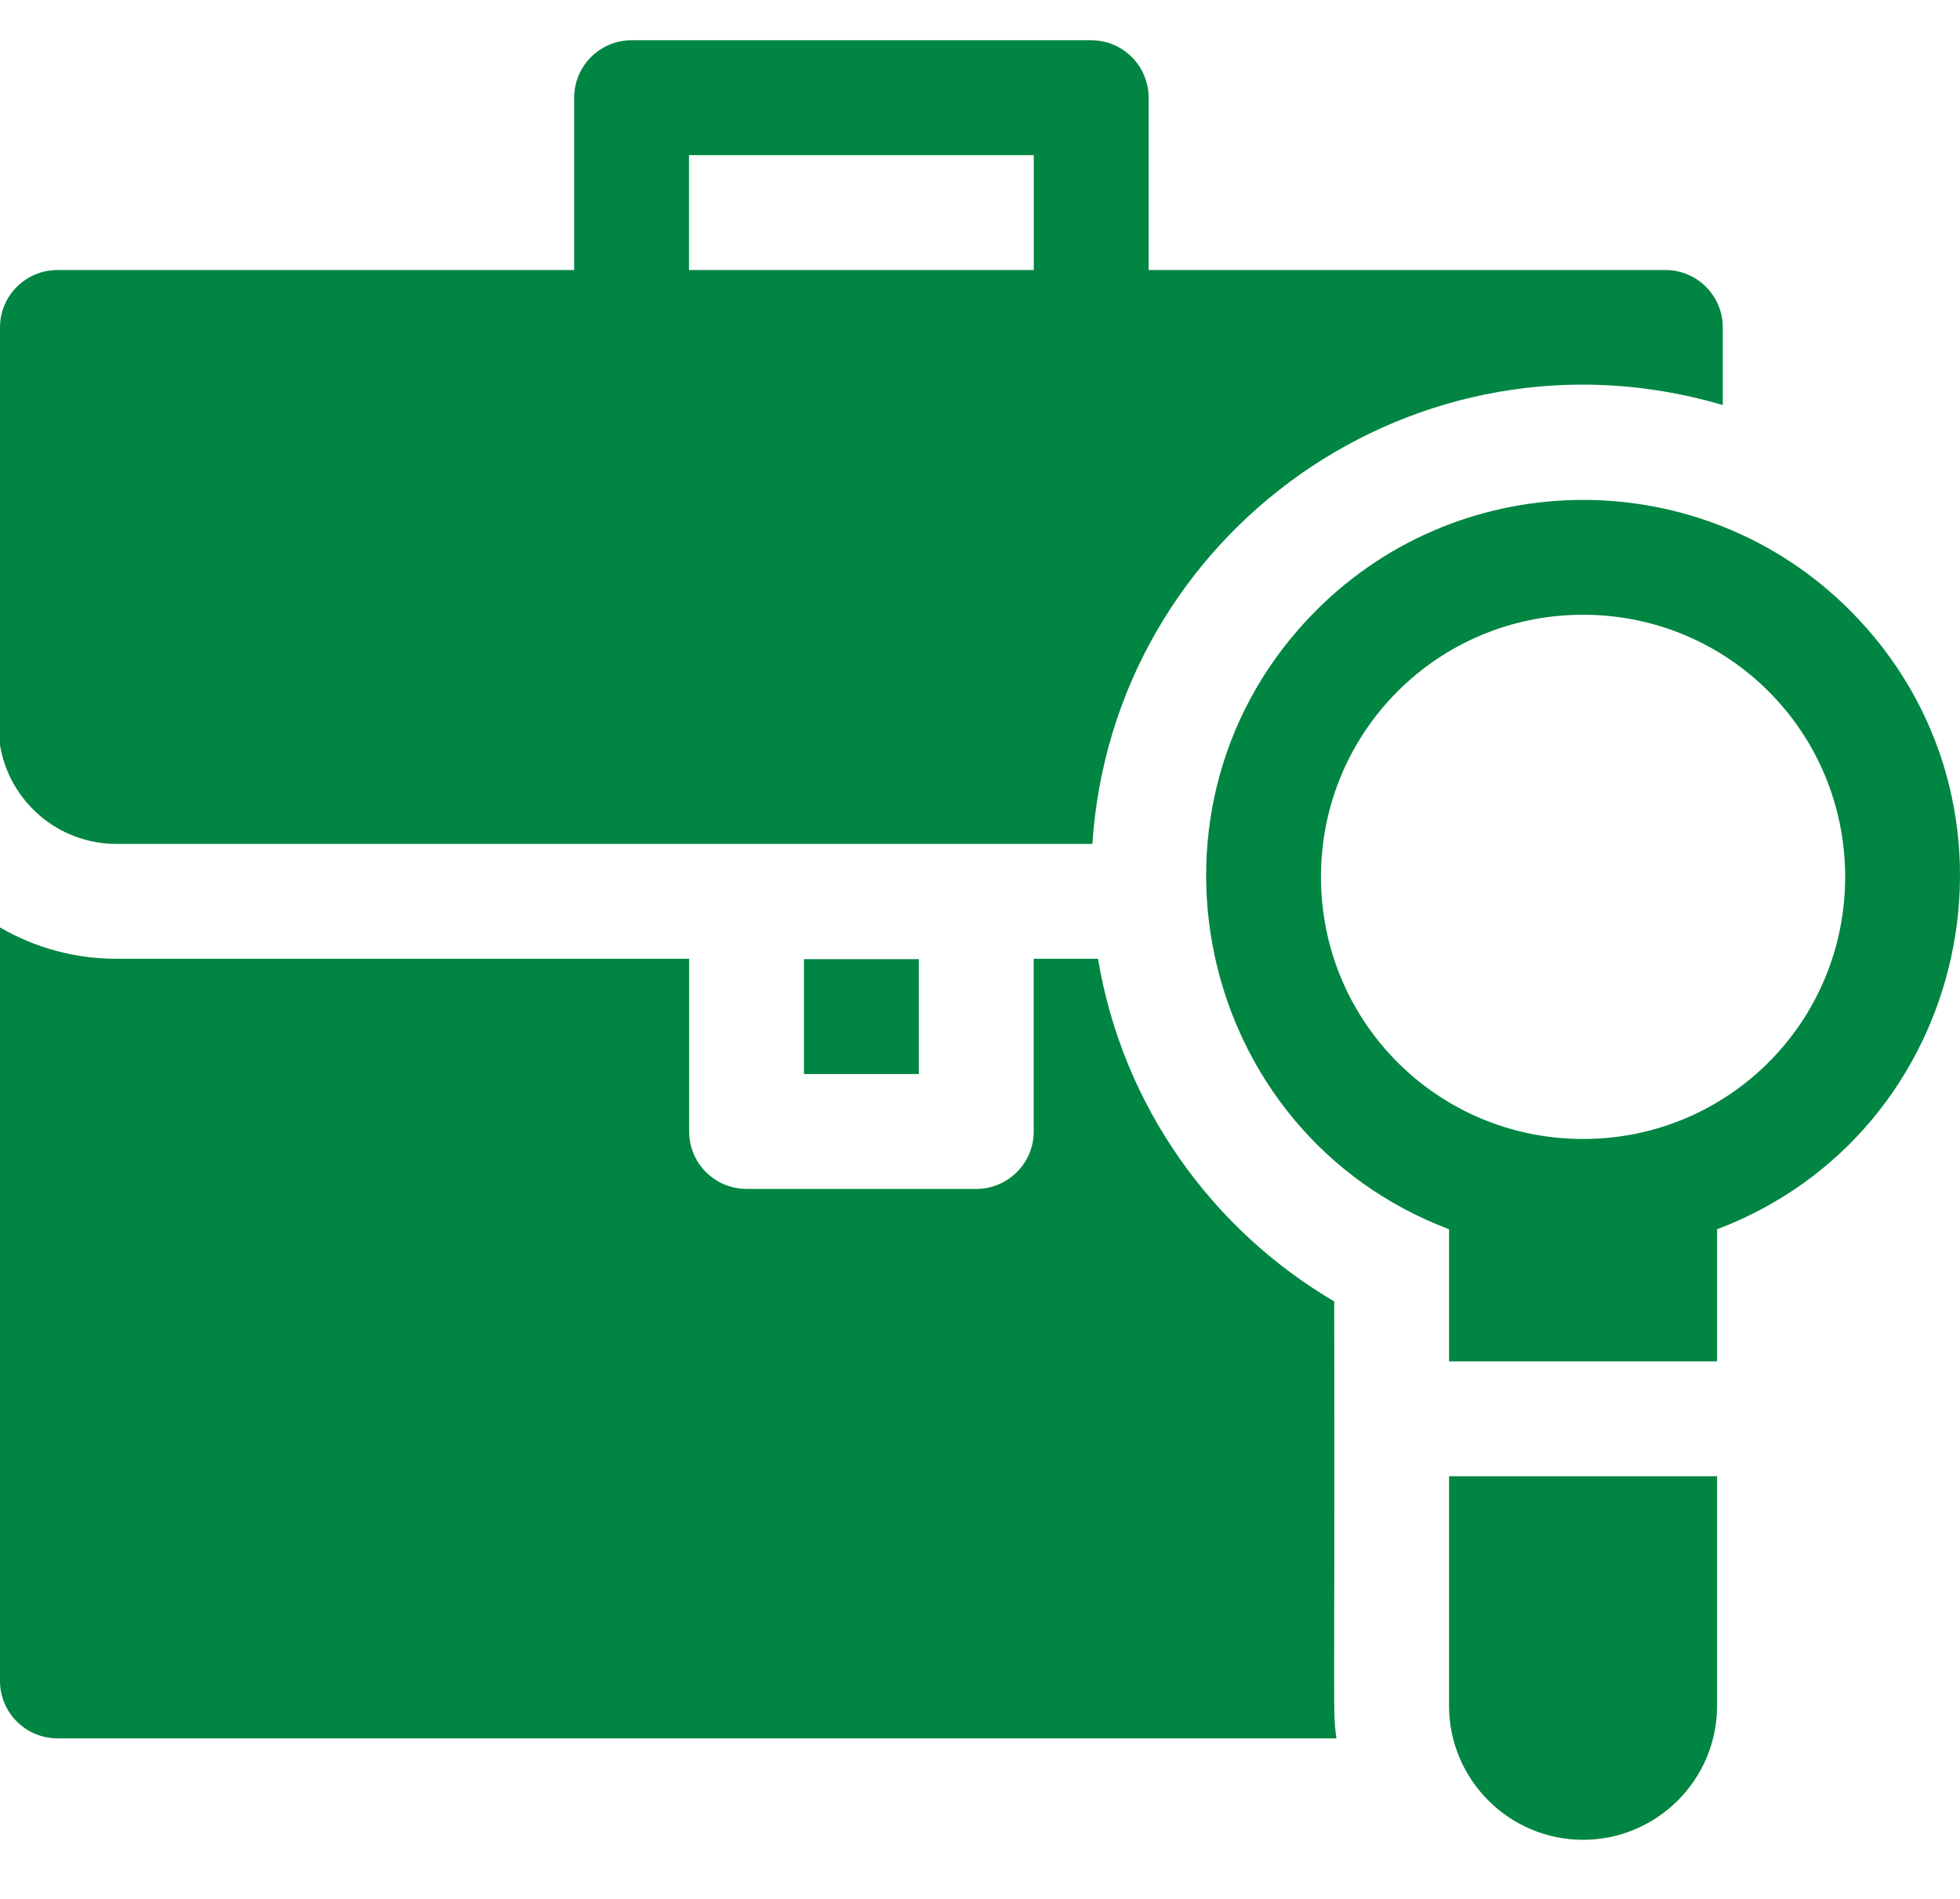 <svg width="32" height="31" viewBox="0 0 32 31" fill="none" xmlns="http://www.w3.org/2000/svg">
<path d="M13.126 15.659H15.001V17.534H13.126V15.659ZM1.9 13.777H17.835C18.169 8.682 23.15 5.149 28.127 6.612V5.345C28.127 4.828 27.708 4.408 27.19 4.408H18.753V1.595C18.753 1.077 18.333 0.657 17.816 0.657H10.312C9.794 0.657 9.374 1.077 9.374 1.595V4.408H0.938C0.42 4.408 0 4.828 0 5.345V12.161C0.148 13.076 0.943 13.777 1.9 13.777ZM11.249 2.533H16.878V4.408H11.249V2.533Z" fill="#018543"/>
<path d="M21.783 21.246C19.799 20.08 18.329 18.067 17.927 15.652H16.877V18.471C16.877 18.989 16.457 19.409 15.939 19.409H12.189C11.671 19.409 11.251 18.989 11.251 18.471V15.652H1.9C1.232 15.653 0.577 15.476 0 15.141L0 27.441C0 27.959 0.42 28.379 0.938 28.379H21.819C21.754 27.885 21.796 28.192 21.783 21.246ZM30.2 9.961C27.799 7.561 23.893 7.561 21.493 9.961C18.333 13.121 19.504 18.495 23.658 20.068V22.225H28.034V20.068C32.186 18.496 33.36 13.122 30.2 9.961ZM25.846 18.594C25.846 18.594 25.846 18.594 25.846 18.594C23.476 18.594 21.567 16.685 21.567 14.315C21.567 11.945 23.476 10.036 25.846 10.036C28.216 10.036 30.125 11.944 30.125 14.315C30.125 16.685 28.217 18.594 25.846 18.594ZM23.658 27.847C23.658 29.054 24.64 30.035 25.846 30.035C27.052 30.035 28.034 29.054 28.034 27.847V24.1H23.658V27.847Z" fill="#018543"/>
</svg>
